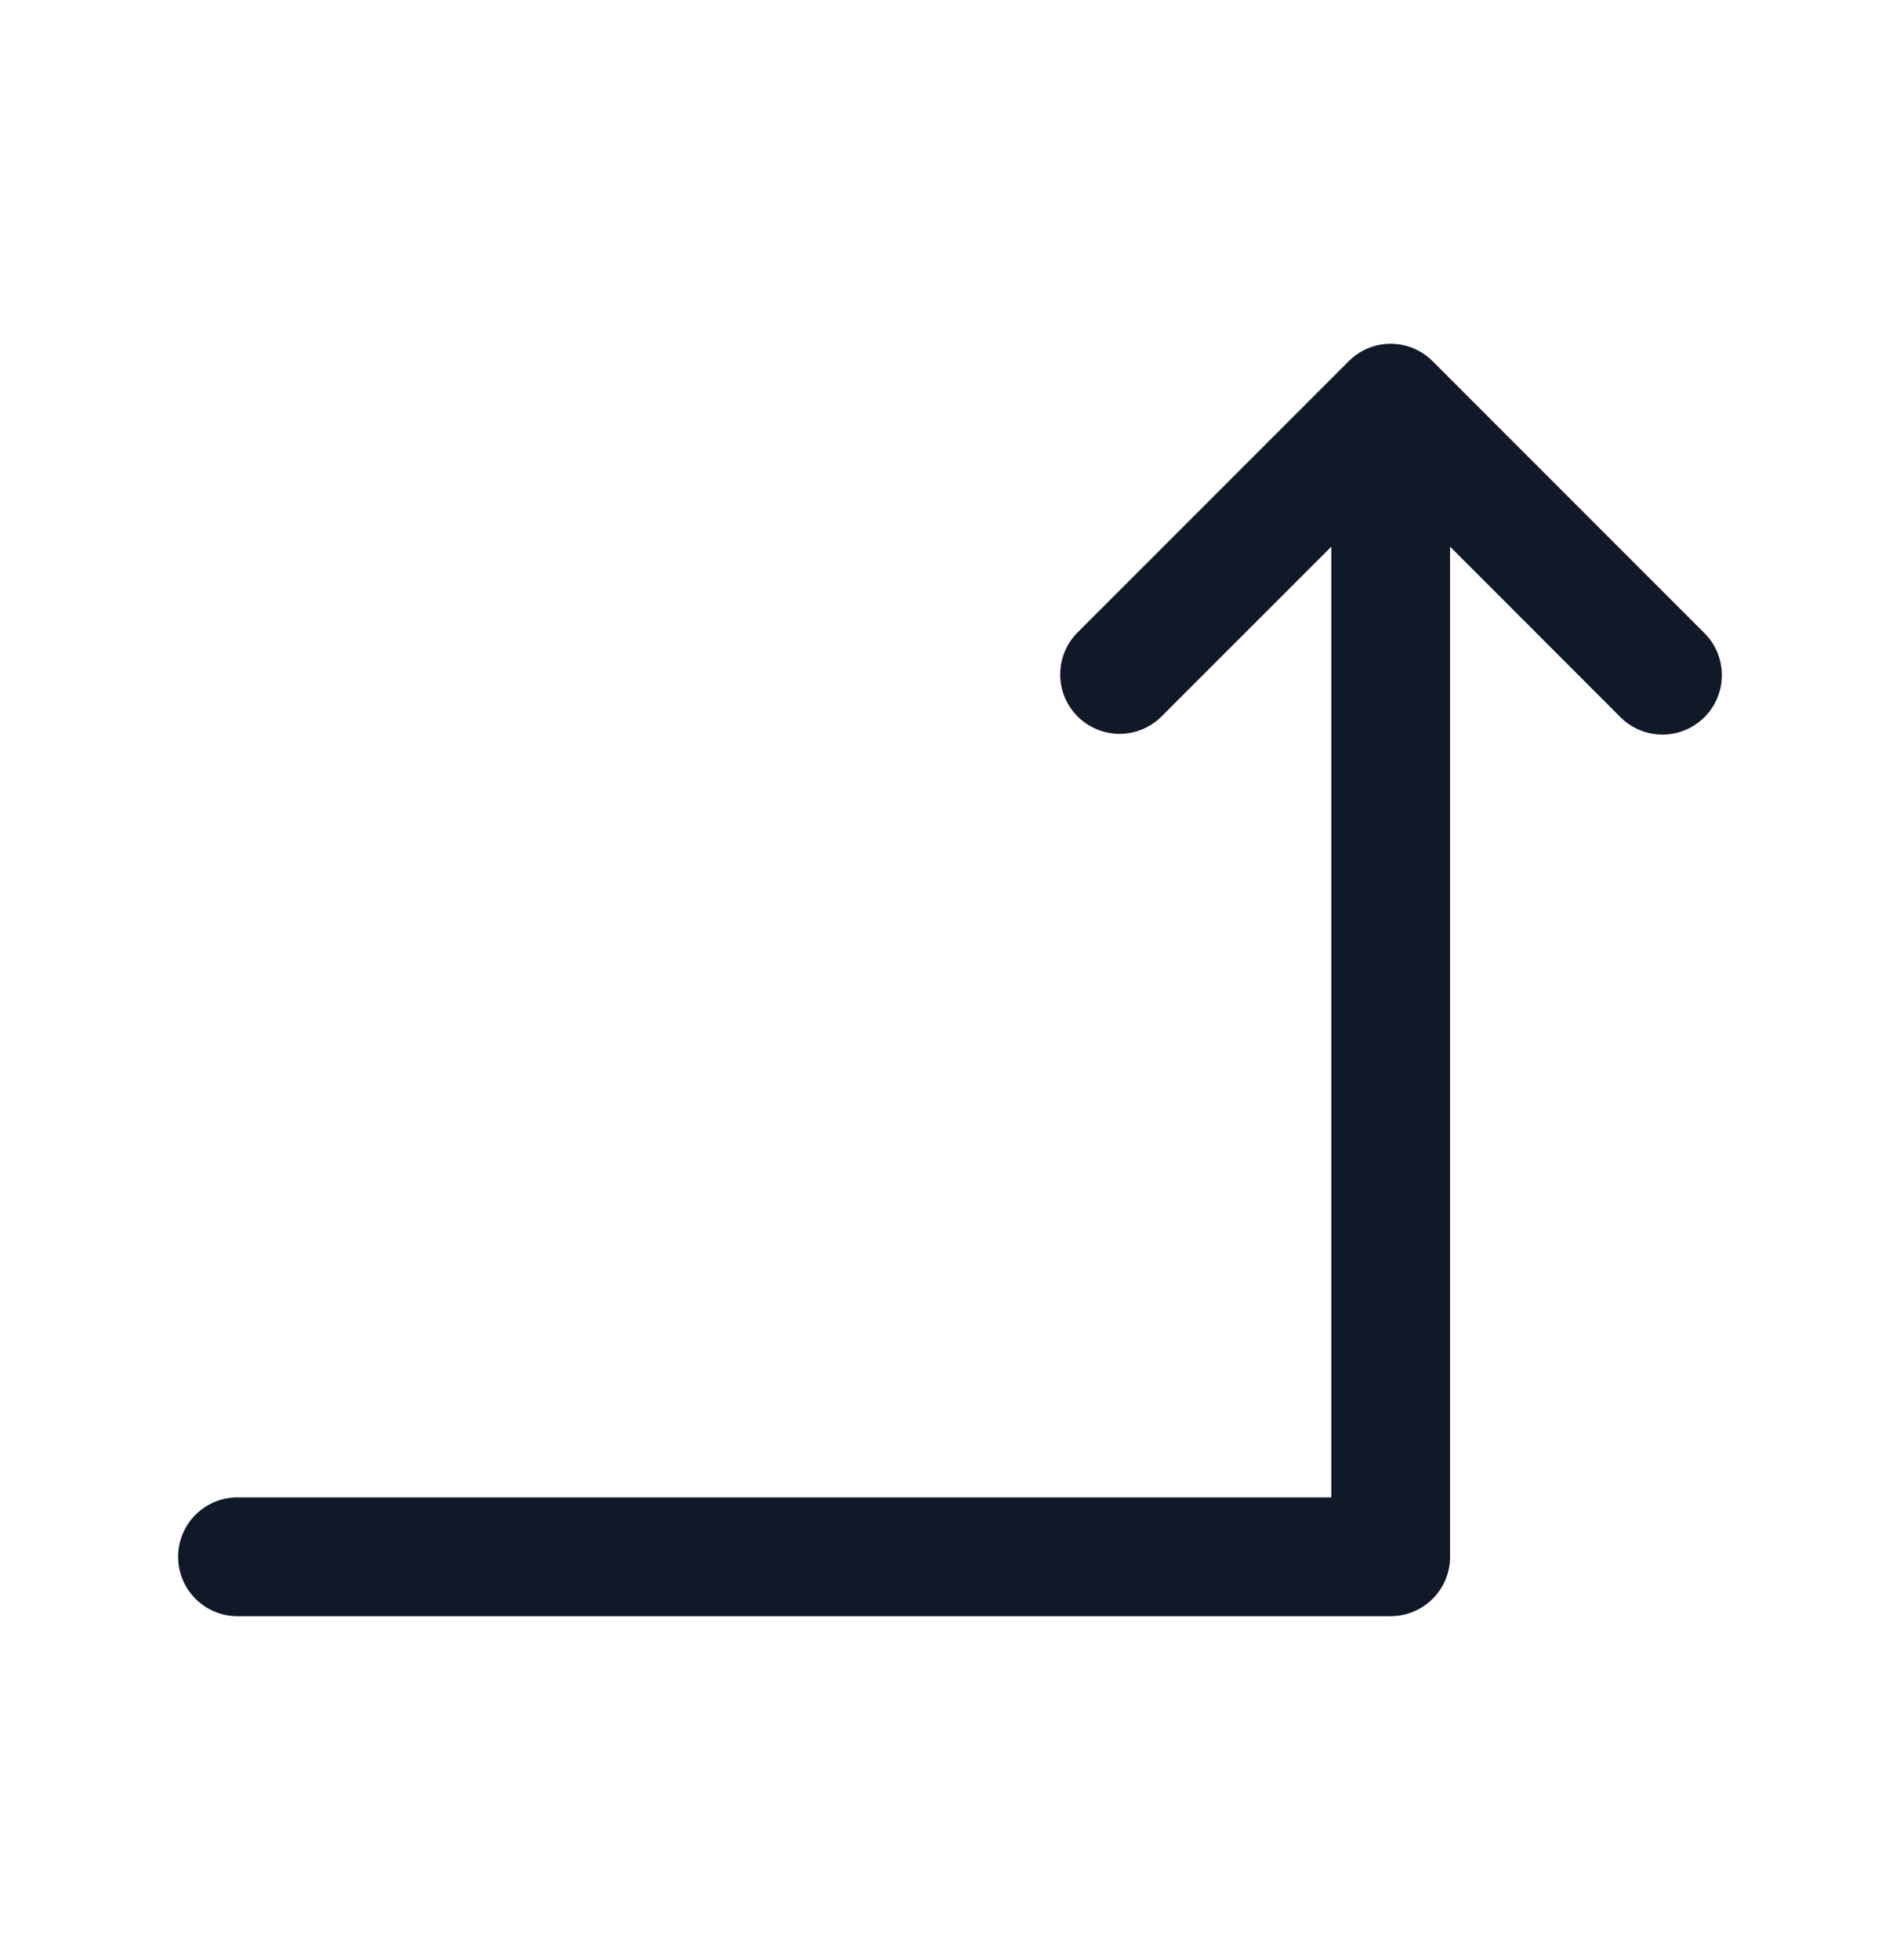 <svg xmlns="http://www.w3.org/2000/svg" width="32" height="33" fill="none" viewBox="0 0 32 33"><path fill="#111827" fill-rule="evenodd" d="M18.137 10.66a1 1 0 0 0 1.414 1.414l2.871-2.87V25.21H4a1 1 0 1 0 0 2h19.422a1 1 0 0 0 1-1V9.203l2.87 2.871a1 1 0 1 0 1.415-1.414l-4.578-4.578a.997.997 0 0 0-1.414 0z" clip-rule="evenodd"/></svg>